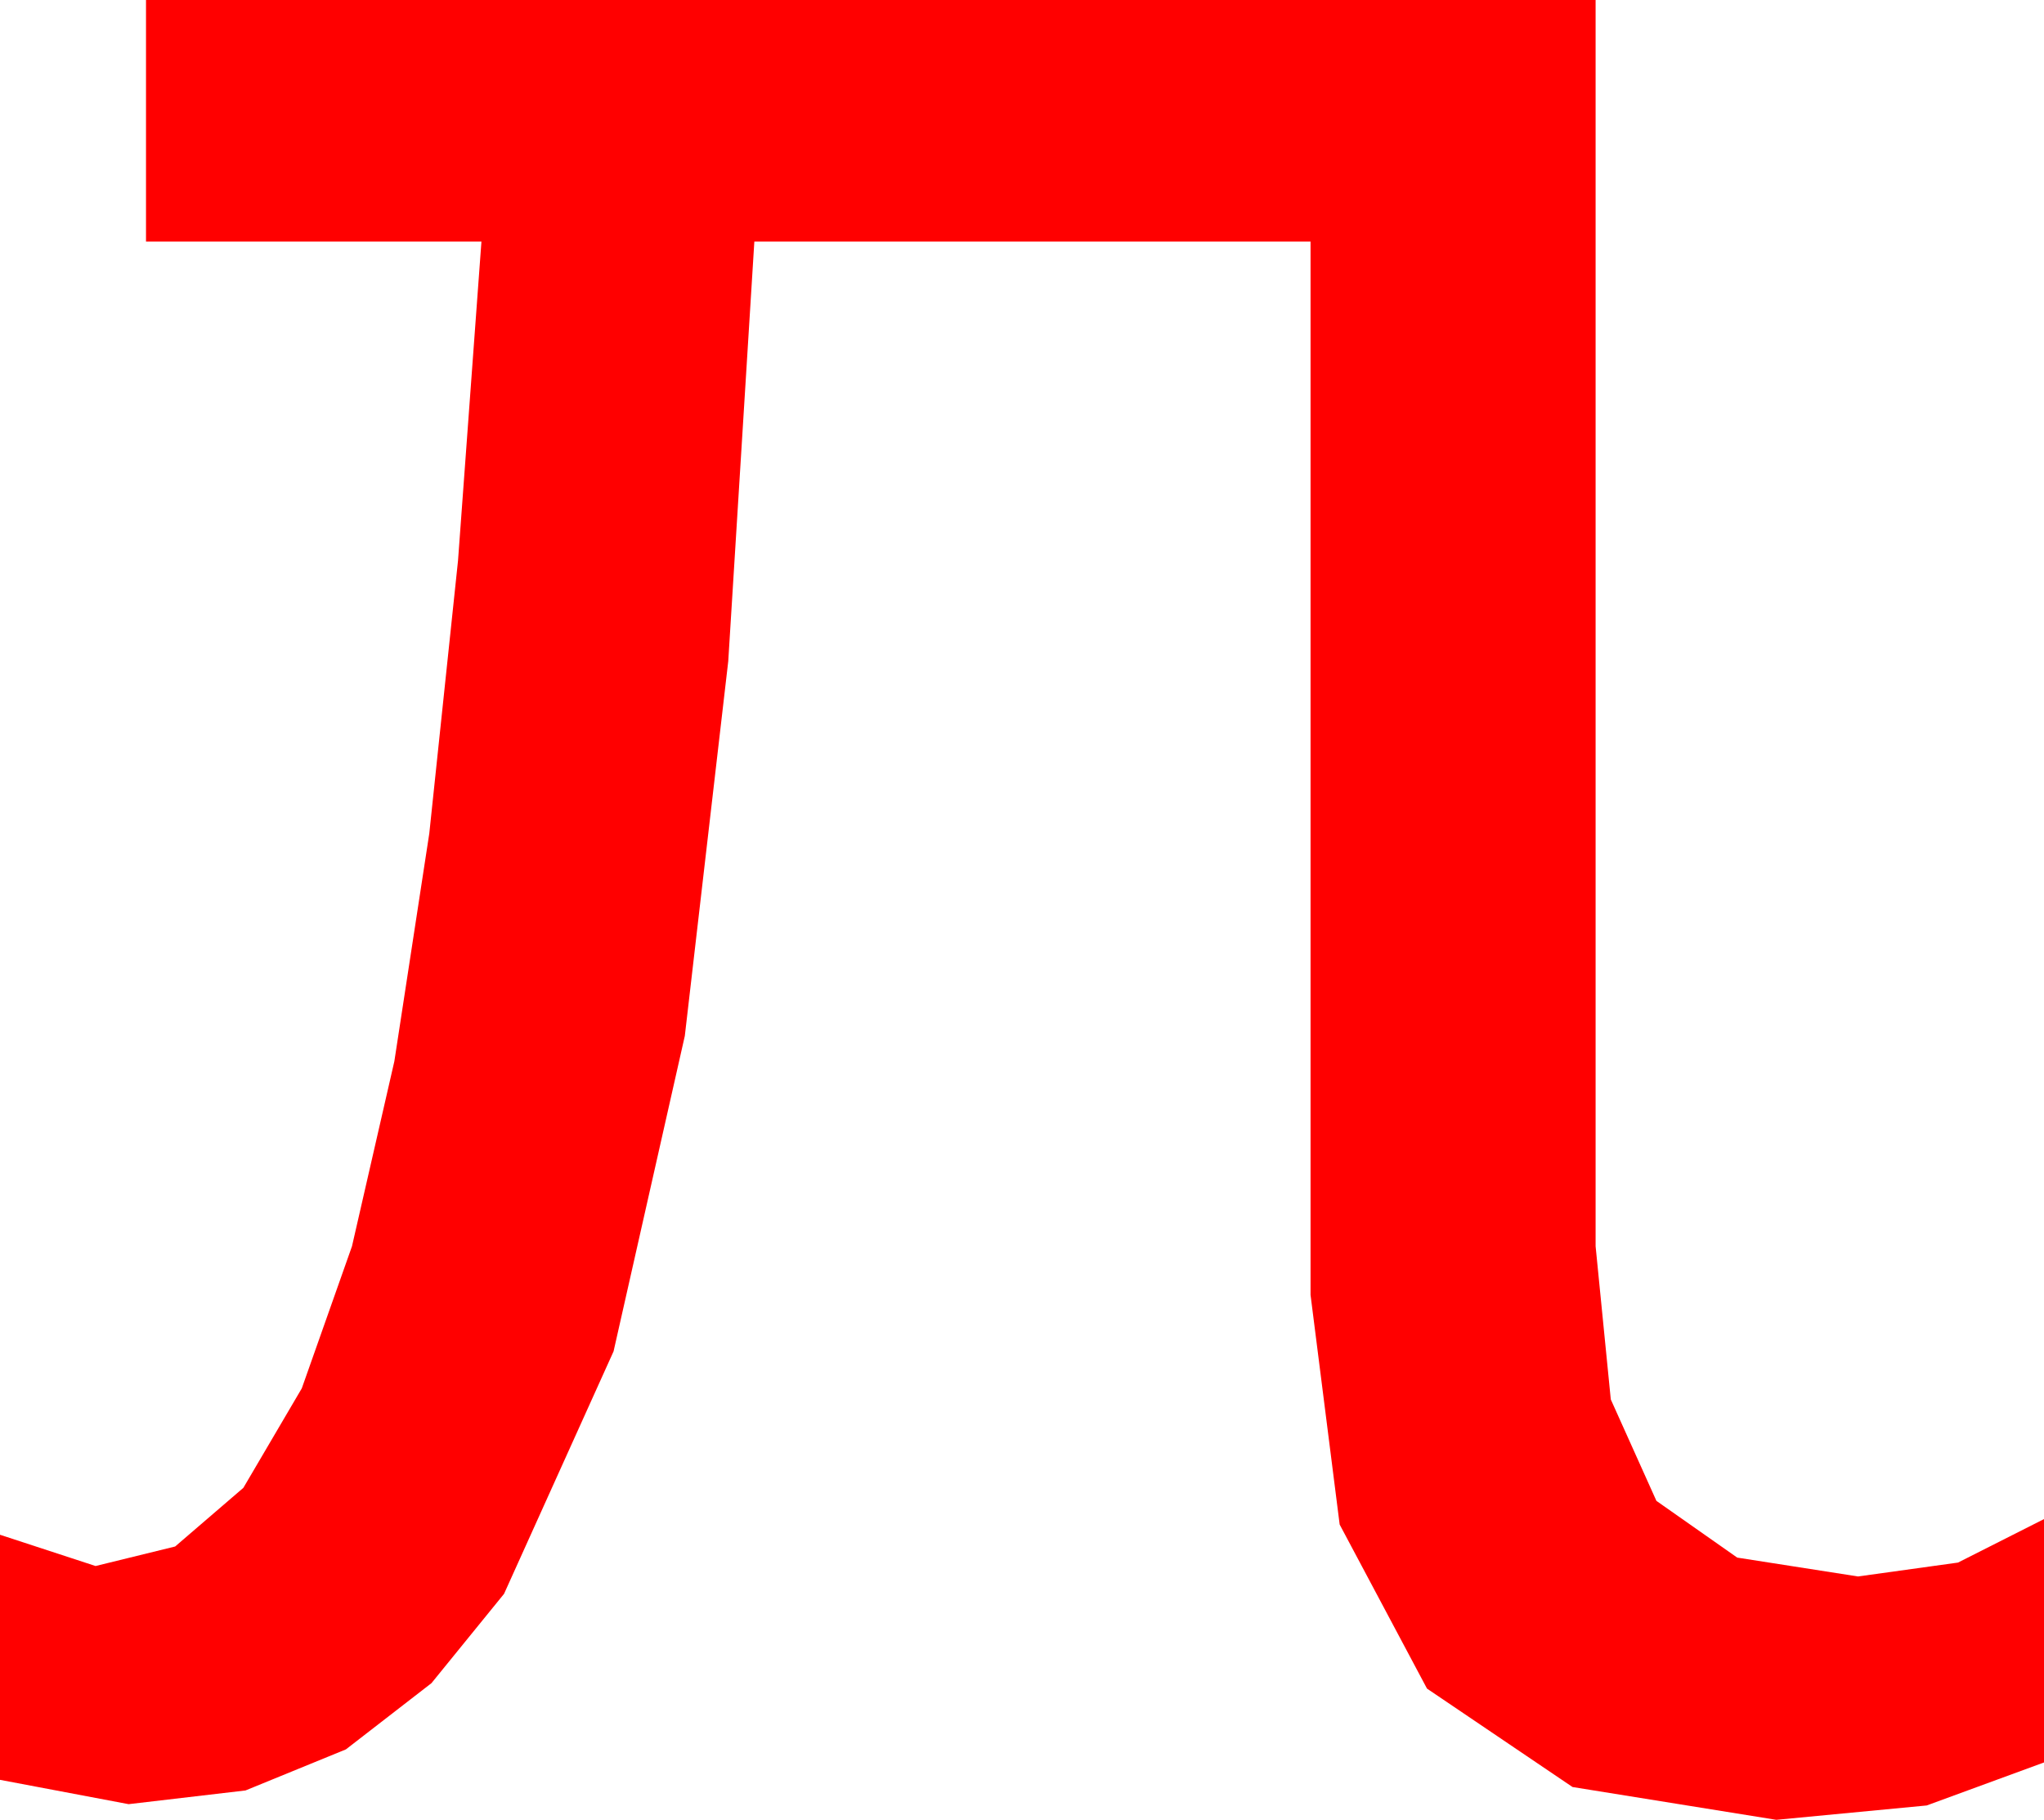 <?xml version="1.0" encoding="utf-8"?>
<!DOCTYPE svg PUBLIC "-//W3C//DTD SVG 1.1//EN" "http://www.w3.org/Graphics/SVG/1.1/DTD/svg11.dtd">
<svg width="34.453" height="30.674" xmlns="http://www.w3.org/2000/svg" xmlns:xlink="http://www.w3.org/1999/xlink" xmlns:xml="http://www.w3.org/XML/1998/namespace" version="1.1">
  <g>
    <g>
      <path style="fill:#FF0000;fill-opacity:1" d="M2.461,0L26.895,0 26.895,21.006 27.151,23.588 27.92,25.298 29.282,26.254 31.318,26.572 33.003,26.338 34.453,25.605 34.453,29.707 32.476,30.432 29.941,30.674 26.506,30.121 24.053,28.462 22.581,25.697 22.09,21.826 22.09,4.072 12.715,4.072 12.275,11.147 11.543,17.461 10.342,22.778 8.496,26.865 7.273,28.37 5.83,29.487 4.138,30.179 2.168,30.41 0,30 0,25.869 1.611,26.396 2.952,26.067 4.102,25.078 5.087,23.401 5.933,21.006 6.647,17.889 7.236,14.048 7.72,9.452 8.115,4.072 2.461,4.072 2.461,0z" />
    </g>
  </g>
</svg>